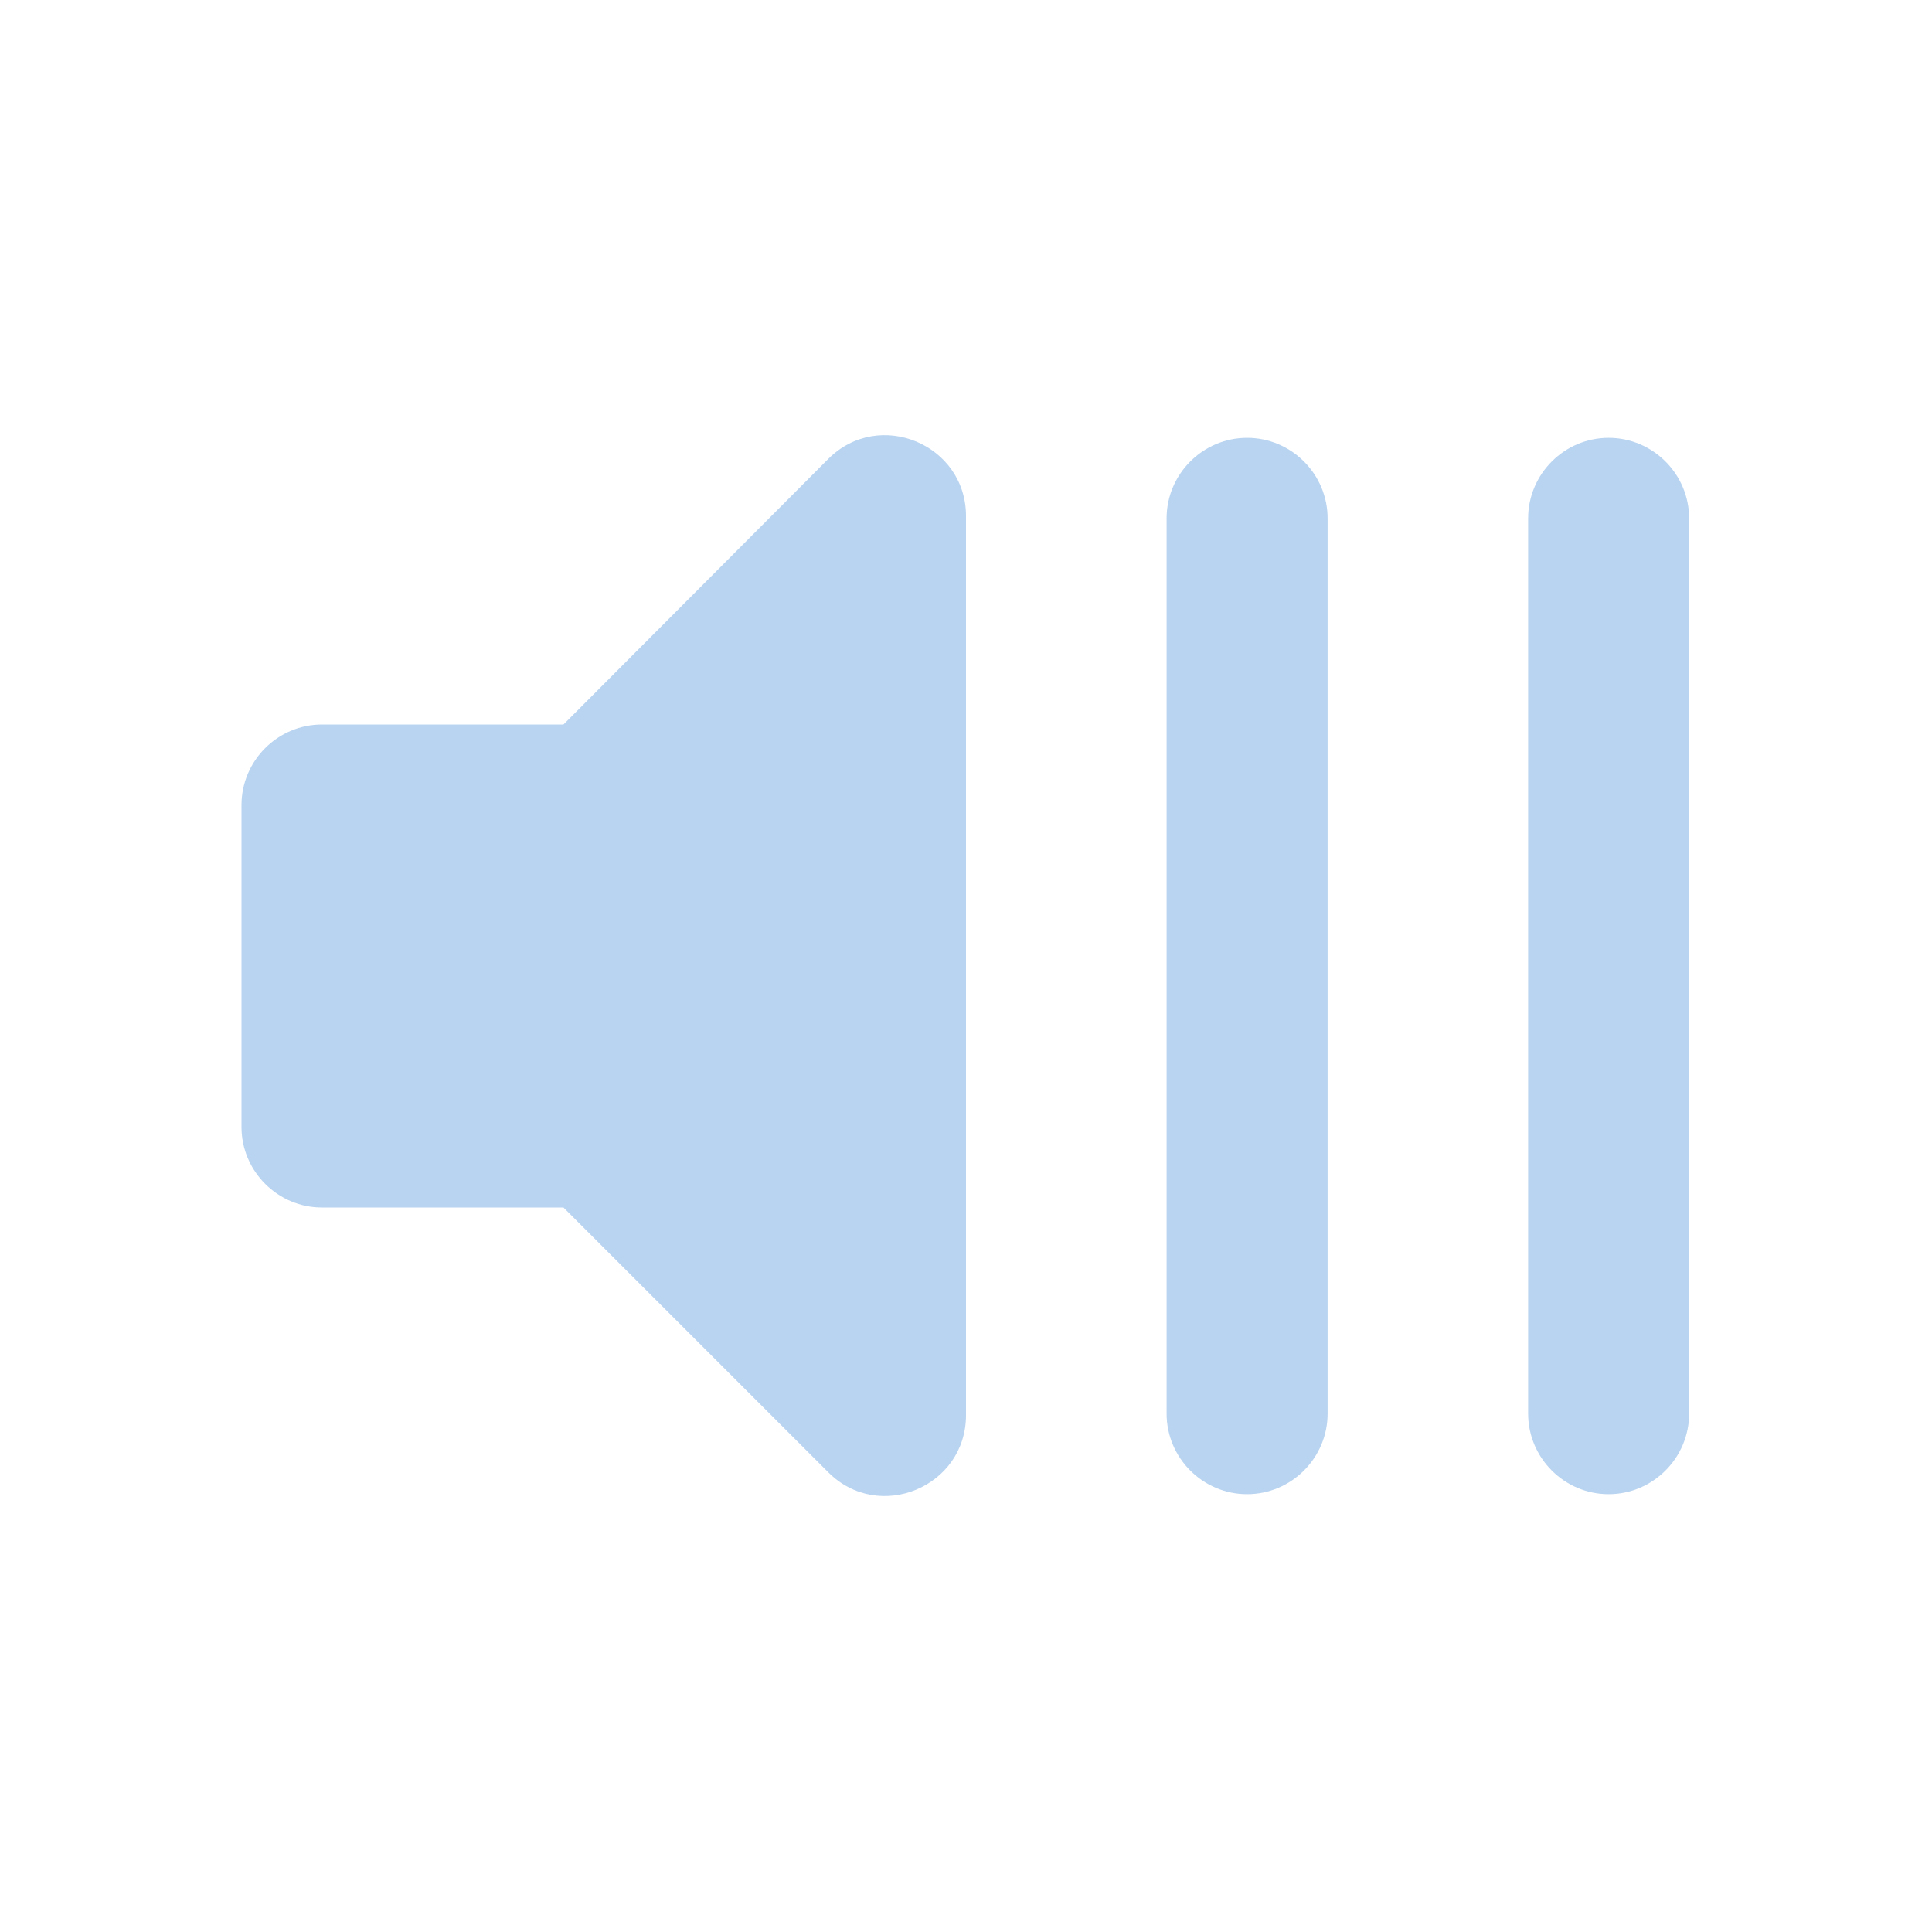 <?xml version="1.0" encoding="UTF-8" standalone="no"?>
<svg
   xmlns:dc="http://purl.org/dc/elements/1.1/"
   xmlns:cc="http://creativecommons.org/ns#"
   xmlns:rdf="http://www.w3.org/1999/02/22-rdf-syntax-ns#"
   xmlns:svg="http://www.w3.org/2000/svg"
   xmlns="http://www.w3.org/2000/svg"
   xmlns:sodipodi="http://sodipodi.sourceforge.net/DTD/sodipodi-0.dtd"
   xmlns:inkscape="http://www.inkscape.org/namespaces/inkscape"
   height="24"
   viewBox="0 0 24 24"
   width="24"
   version="1.1"
   id="svg4"
   sodipodi:docname="audio-volume-overamplified-symbolic.svg"
   inkscape:version="1.0.1 (3bc2e813f5, 2020-09-07)">
  <defs
     id="defs8" />
  <sodipodi:namedview
     pagecolor="#ffffff"
     bordercolor="#666666"
     borderopacity="1"
     objecttolerance="10"
     gridtolerance="10"
     guidetolerance="10"
     inkscape:pageopacity="0"
     inkscape:pageshadow="2"
     inkscape:window-width="1908"
     inkscape:window-height="2108"
     id="namedview6"
     showgrid="false"
     inkscape:zoom="18.416667"
     inkscape:cx="2.1236123"
     inkscape:cy="9.337868"
     inkscape:window-x="5764"
     inkscape:window-y="8"
     inkscape:window-maximized="0"
     inkscape:current-layer="svg4"
     inkscape:document-rotation="0" />
  <g
     id="g3156"
     transform="translate(-0.039)">
    <path fill="#B9D4F0"
       d="m 3.039,10 v 4 c 0,0.55 0.45,1 1,1 h 3 l 3.29,3.29 c 0.63,0.63 1.71,0.18 1.71,-0.71 V 6.41 c 0,-0.89 -1.08,-1.34 -1.71,-0.71 l -3.29,3.3 h -3 c -0.55,0 -1,0.45 -1,1 z"
       id="path2"
       sodipodi:nodetypes="ssscsssccss" />
    <path fill="#B9D4F0"
       d="M 19.022,6.439 V 17.561 c 0,0.55 0.45,1 1,1 0.55,0 1,-0.45 1,-1 V 6.439 c 0,-0.55 -0.45,-1 -1,-1 -0.55,0 -1,0.45 -1,1 z"
       id="path4-6"
       sodipodi:nodetypes="sssssss" />
    <path fill="#B9D4F0"
       d="M 14.531,6.439 V 17.561 c 0,0.55 0.45,1 1,1 0.55,0 1,-0.45 1,-1 V 6.439 c 0,-0.55 -0.45,-1 -1,-1 -0.55,0 -1,0.45 -1,1 z"
       id="path4-6-1"
       sodipodi:nodetypes="sssssss" />
  </g>
</svg>
